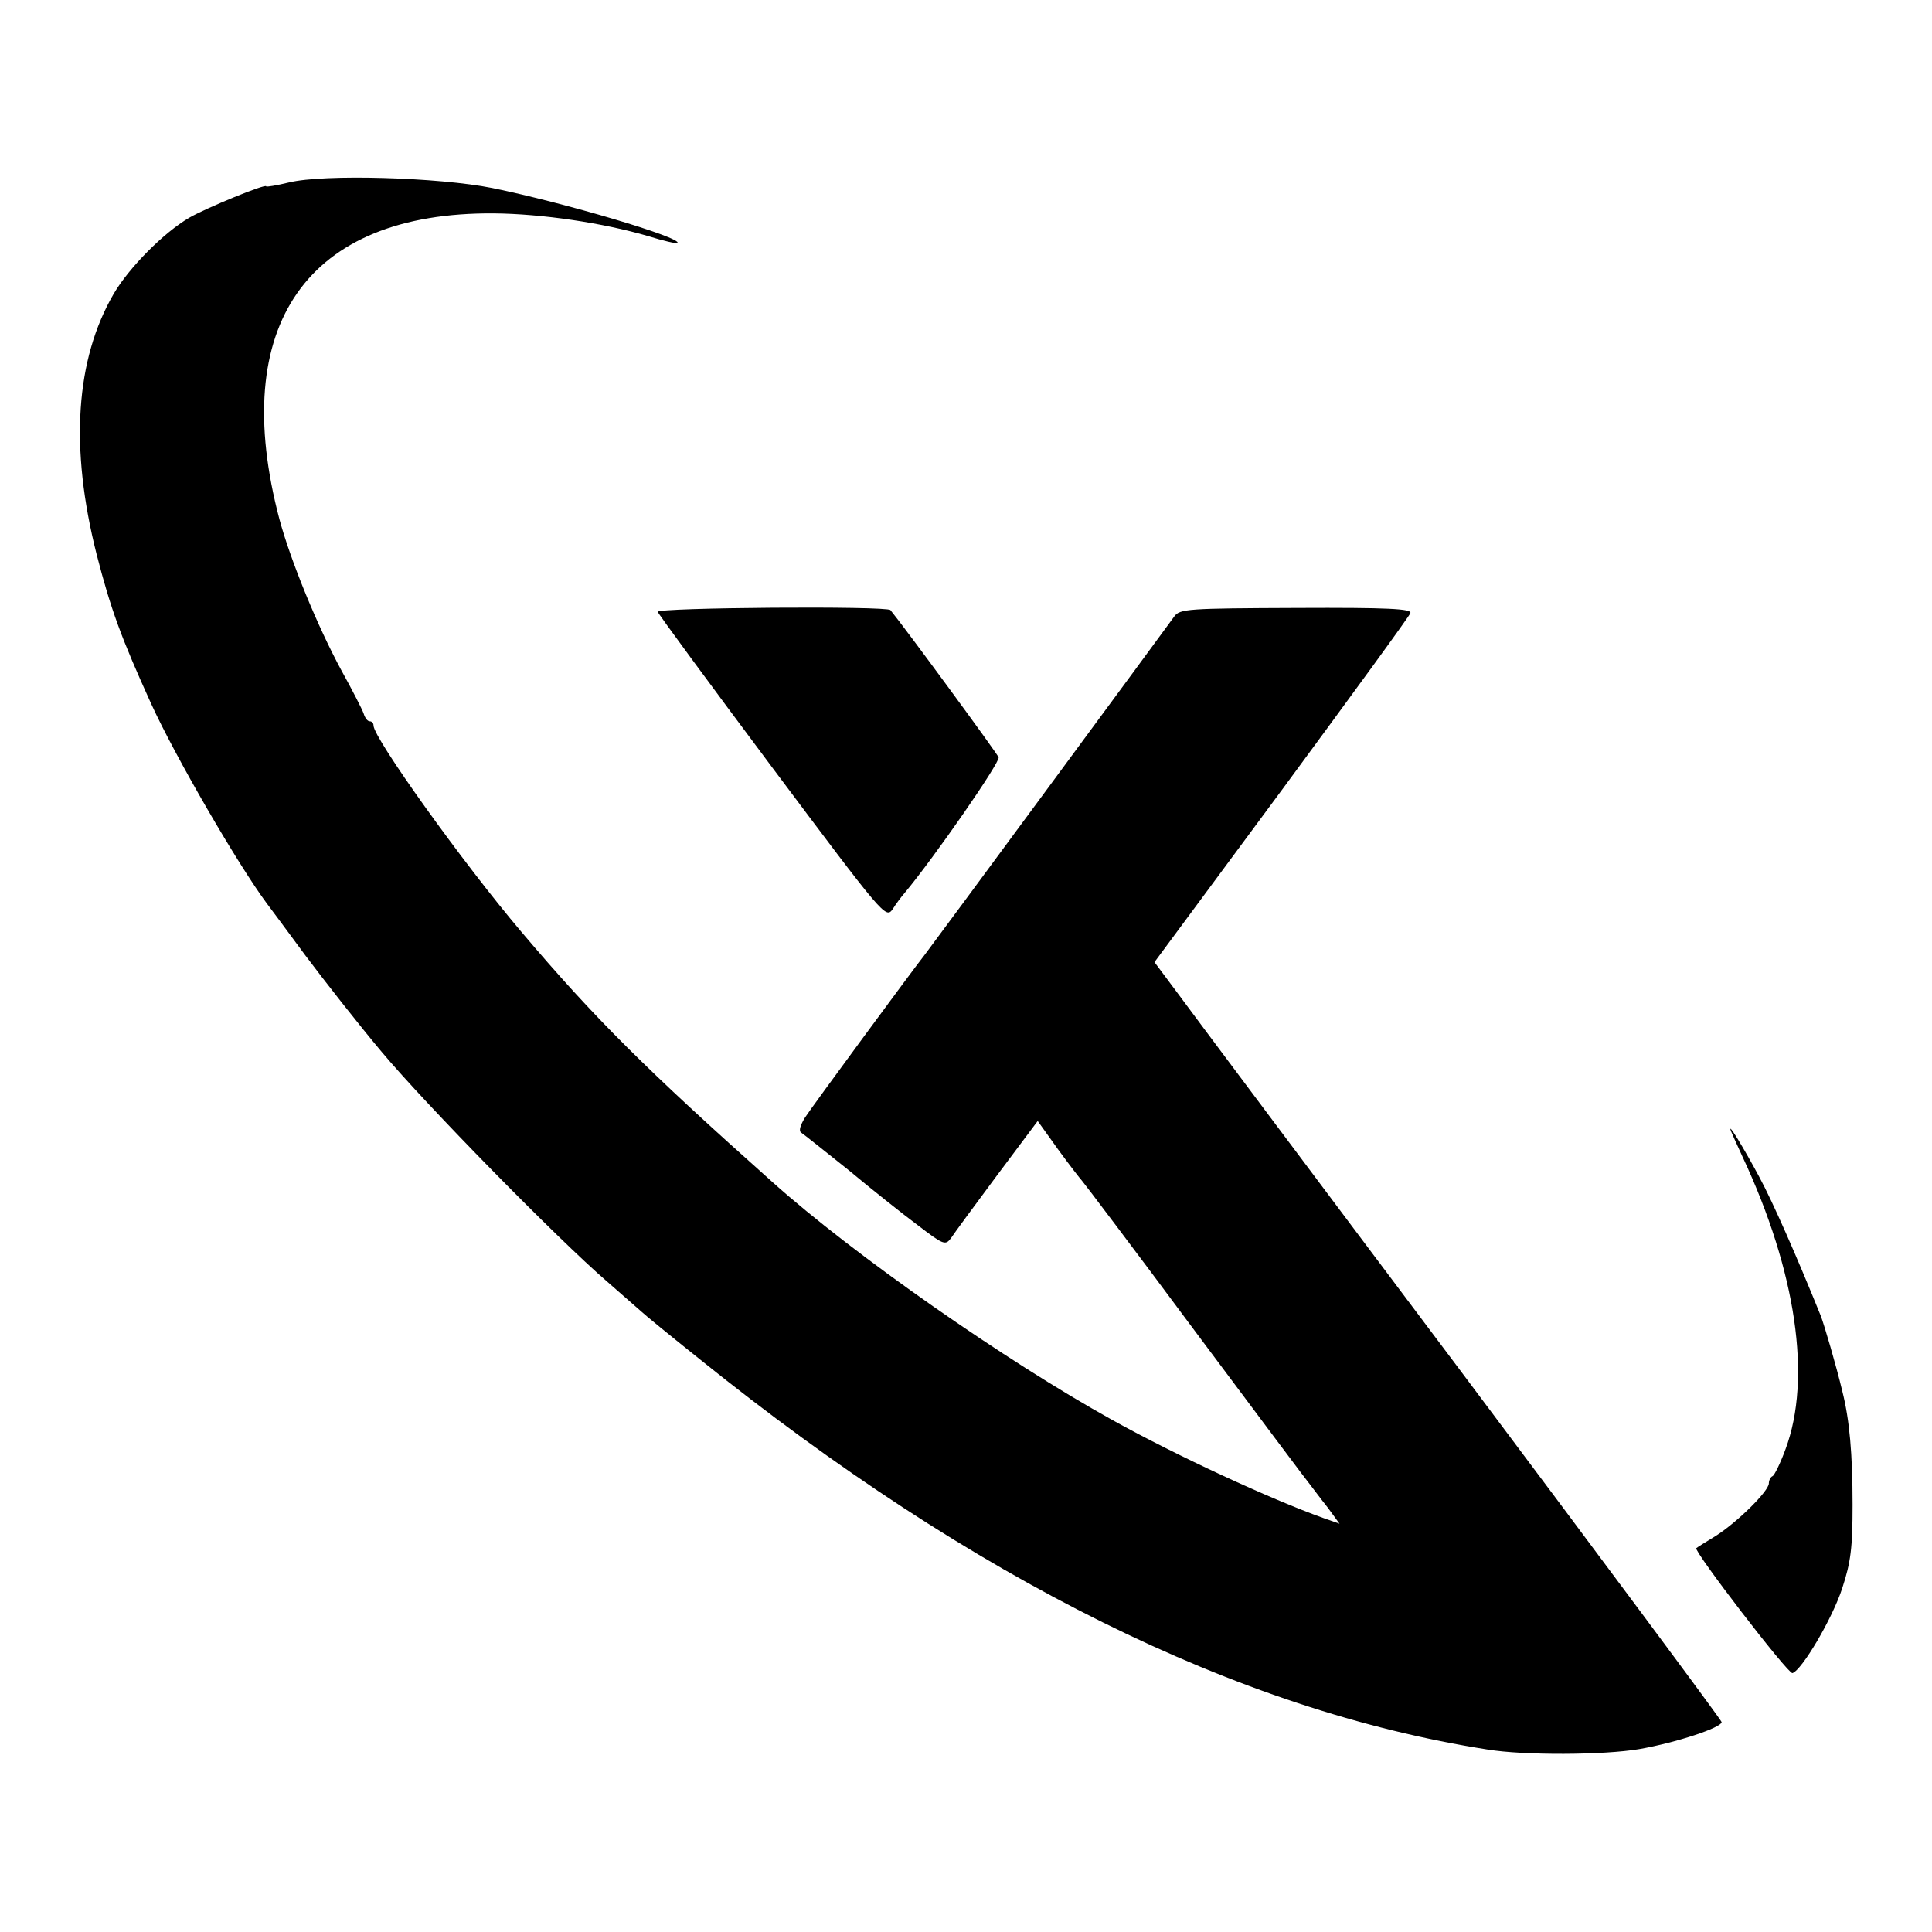 <?xml version="1.0" standalone="no"?>
<!DOCTYPE svg PUBLIC "-//W3C//DTD SVG 20010904//EN"
 "http://www.w3.org/TR/2001/REC-SVG-20010904/DTD/svg10.dtd">
<svg version="1.0" xmlns="http://www.w3.org/2000/svg"
 width="450pt" height="450pt" viewBox="0 0 450 450"
 preserveAspectRatio="xMidYMid meet">
<g transform="translate(0,450) scale(0.1,-0.1)"
fill="#000000" stroke="none">
<path d="M673 4075 c-29 -7 -53 -11 -53 -9 0 7 -139 -50 -179 -73 -60 -35
-140 -116 -176 -177 -89 -153 -103 -358 -40 -607 33 -128 57 -194 127 -348 56
-123 203 -376 270 -466 4 -5 44 -59 89 -120 45 -60 125 -162 178 -225 102
-122 410 -436 525 -535 38 -33 74 -65 80 -70 6 -6 67 -56 136 -111 636 -512
1253 -818 1835 -909 85 -14 271 -13 353 1 86 15 192 50 192 63 0 4 -275 374
-611 822 -336 447 -633 844 -660 881 l-50 67 296 400 c162 220 298 406 300
413 4 10 -51 13 -265 12 -254 -1 -272 -2 -285 -20 -23 -32 -573 -778 -582
-789 -21 -26 -262 -353 -278 -378 -11 -18 -15 -31 -9 -35 6 -4 55 -43 110 -87
54 -45 127 -103 162 -129 60 -46 64 -47 77 -30 7 11 55 76 107 146 l95 127 48
-67 c27 -37 52 -69 55 -72 3 -3 122 -160 263 -350 142 -190 263 -352 270 -360
7 -9 24 -32 40 -52 l27 -37 -37 13 c-123 44 -342 145 -493 229 -247 137 -600
383 -790 553 -294 262 -416 383 -586 584 -135 159 -344 451 -344 480 0 6 -4
10 -9 10 -5 0 -11 8 -14 18 -3 9 -26 54 -51 99 -57 105 -119 257 -145 353
-120 453 64 716 499 713 112 -1 254 -22 360 -53 35 -11 66 -18 68 -16 12 12
-264 94 -431 128 -125 25 -393 33 -474 13z"/>
<path d="M1532 3075 c2 -6 122 -169 267 -363 259 -346 264 -352 280 -330 8 13
21 30 28 38 70 84 223 305 219 316 -4 10 -219 303 -252 343 -8 10 -544 6 -542
-4z"/>
<path d="M4032 1865 c2 -5 14 -32 27 -60 125 -267 161 -516 100 -680 -12 -33
-26 -61 -30 -63 -5 -2 -9 -10 -9 -17 0 -18 -73 -90 -123 -122 -23 -14 -44 -27
-46 -29 -7 -6 214 -294 224 -291 22 7 93 127 116 198 20 61 24 94 24 194 0
119 -7 198 -24 265 -14 59 -42 154 -50 175 -55 136 -111 264 -144 325 -36 67
-75 131 -65 105z"/>
</g>
</svg>
